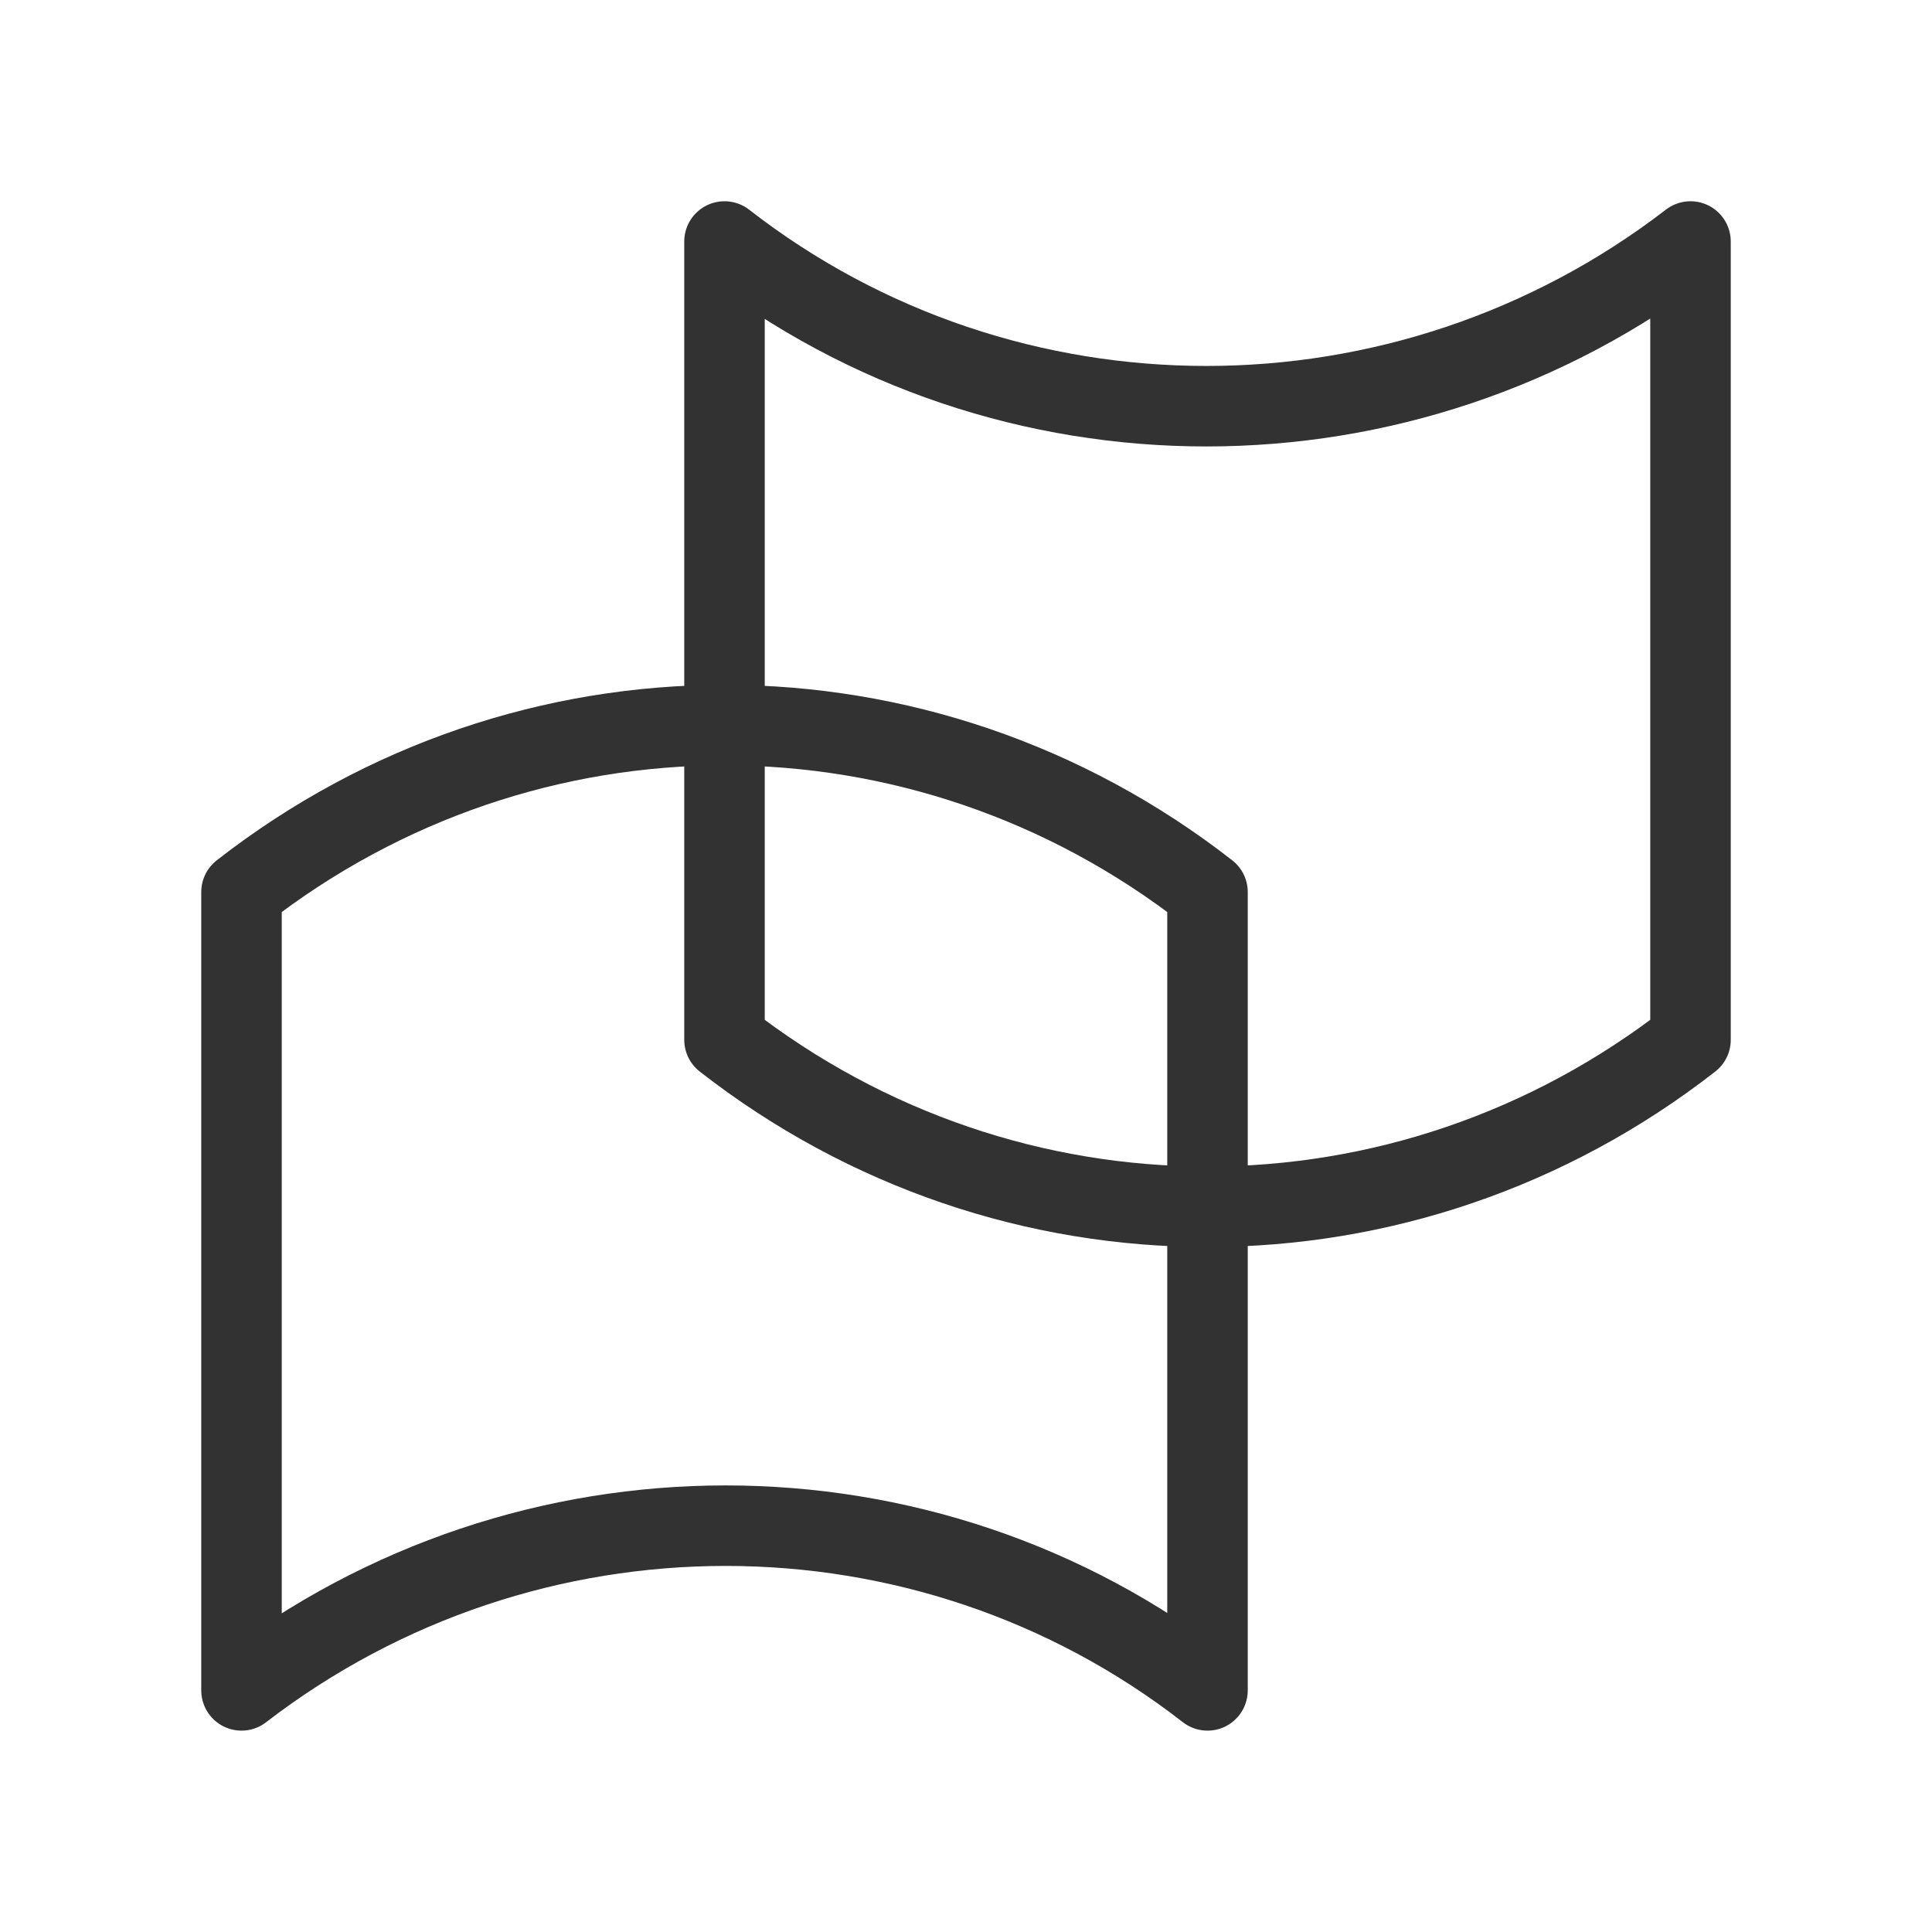 <svg width="48" height="48" viewBox="0 0 48 48" fill="none" xmlns="http://www.w3.org/2000/svg">
<path fill-rule="evenodd" clip-rule="evenodd" d="M6 41.997V22.163C13.09 16.633 22.91 16.633 30 22.163V41.997C22.984 36.541 13.09 36.541 6 41.997Z" stroke="#323232" stroke-width="2" stroke-linecap="round" stroke-linejoin="round"/>
<path fill-rule="evenodd" clip-rule="evenodd" d="M42 6V25.834C34.91 31.364 25.09 31.364 18 25.834V6C25.016 11.456 34.91 11.456 42 6Z" stroke="#323232" stroke-width="2" stroke-linecap="round" stroke-linejoin="round"/>
</svg>
